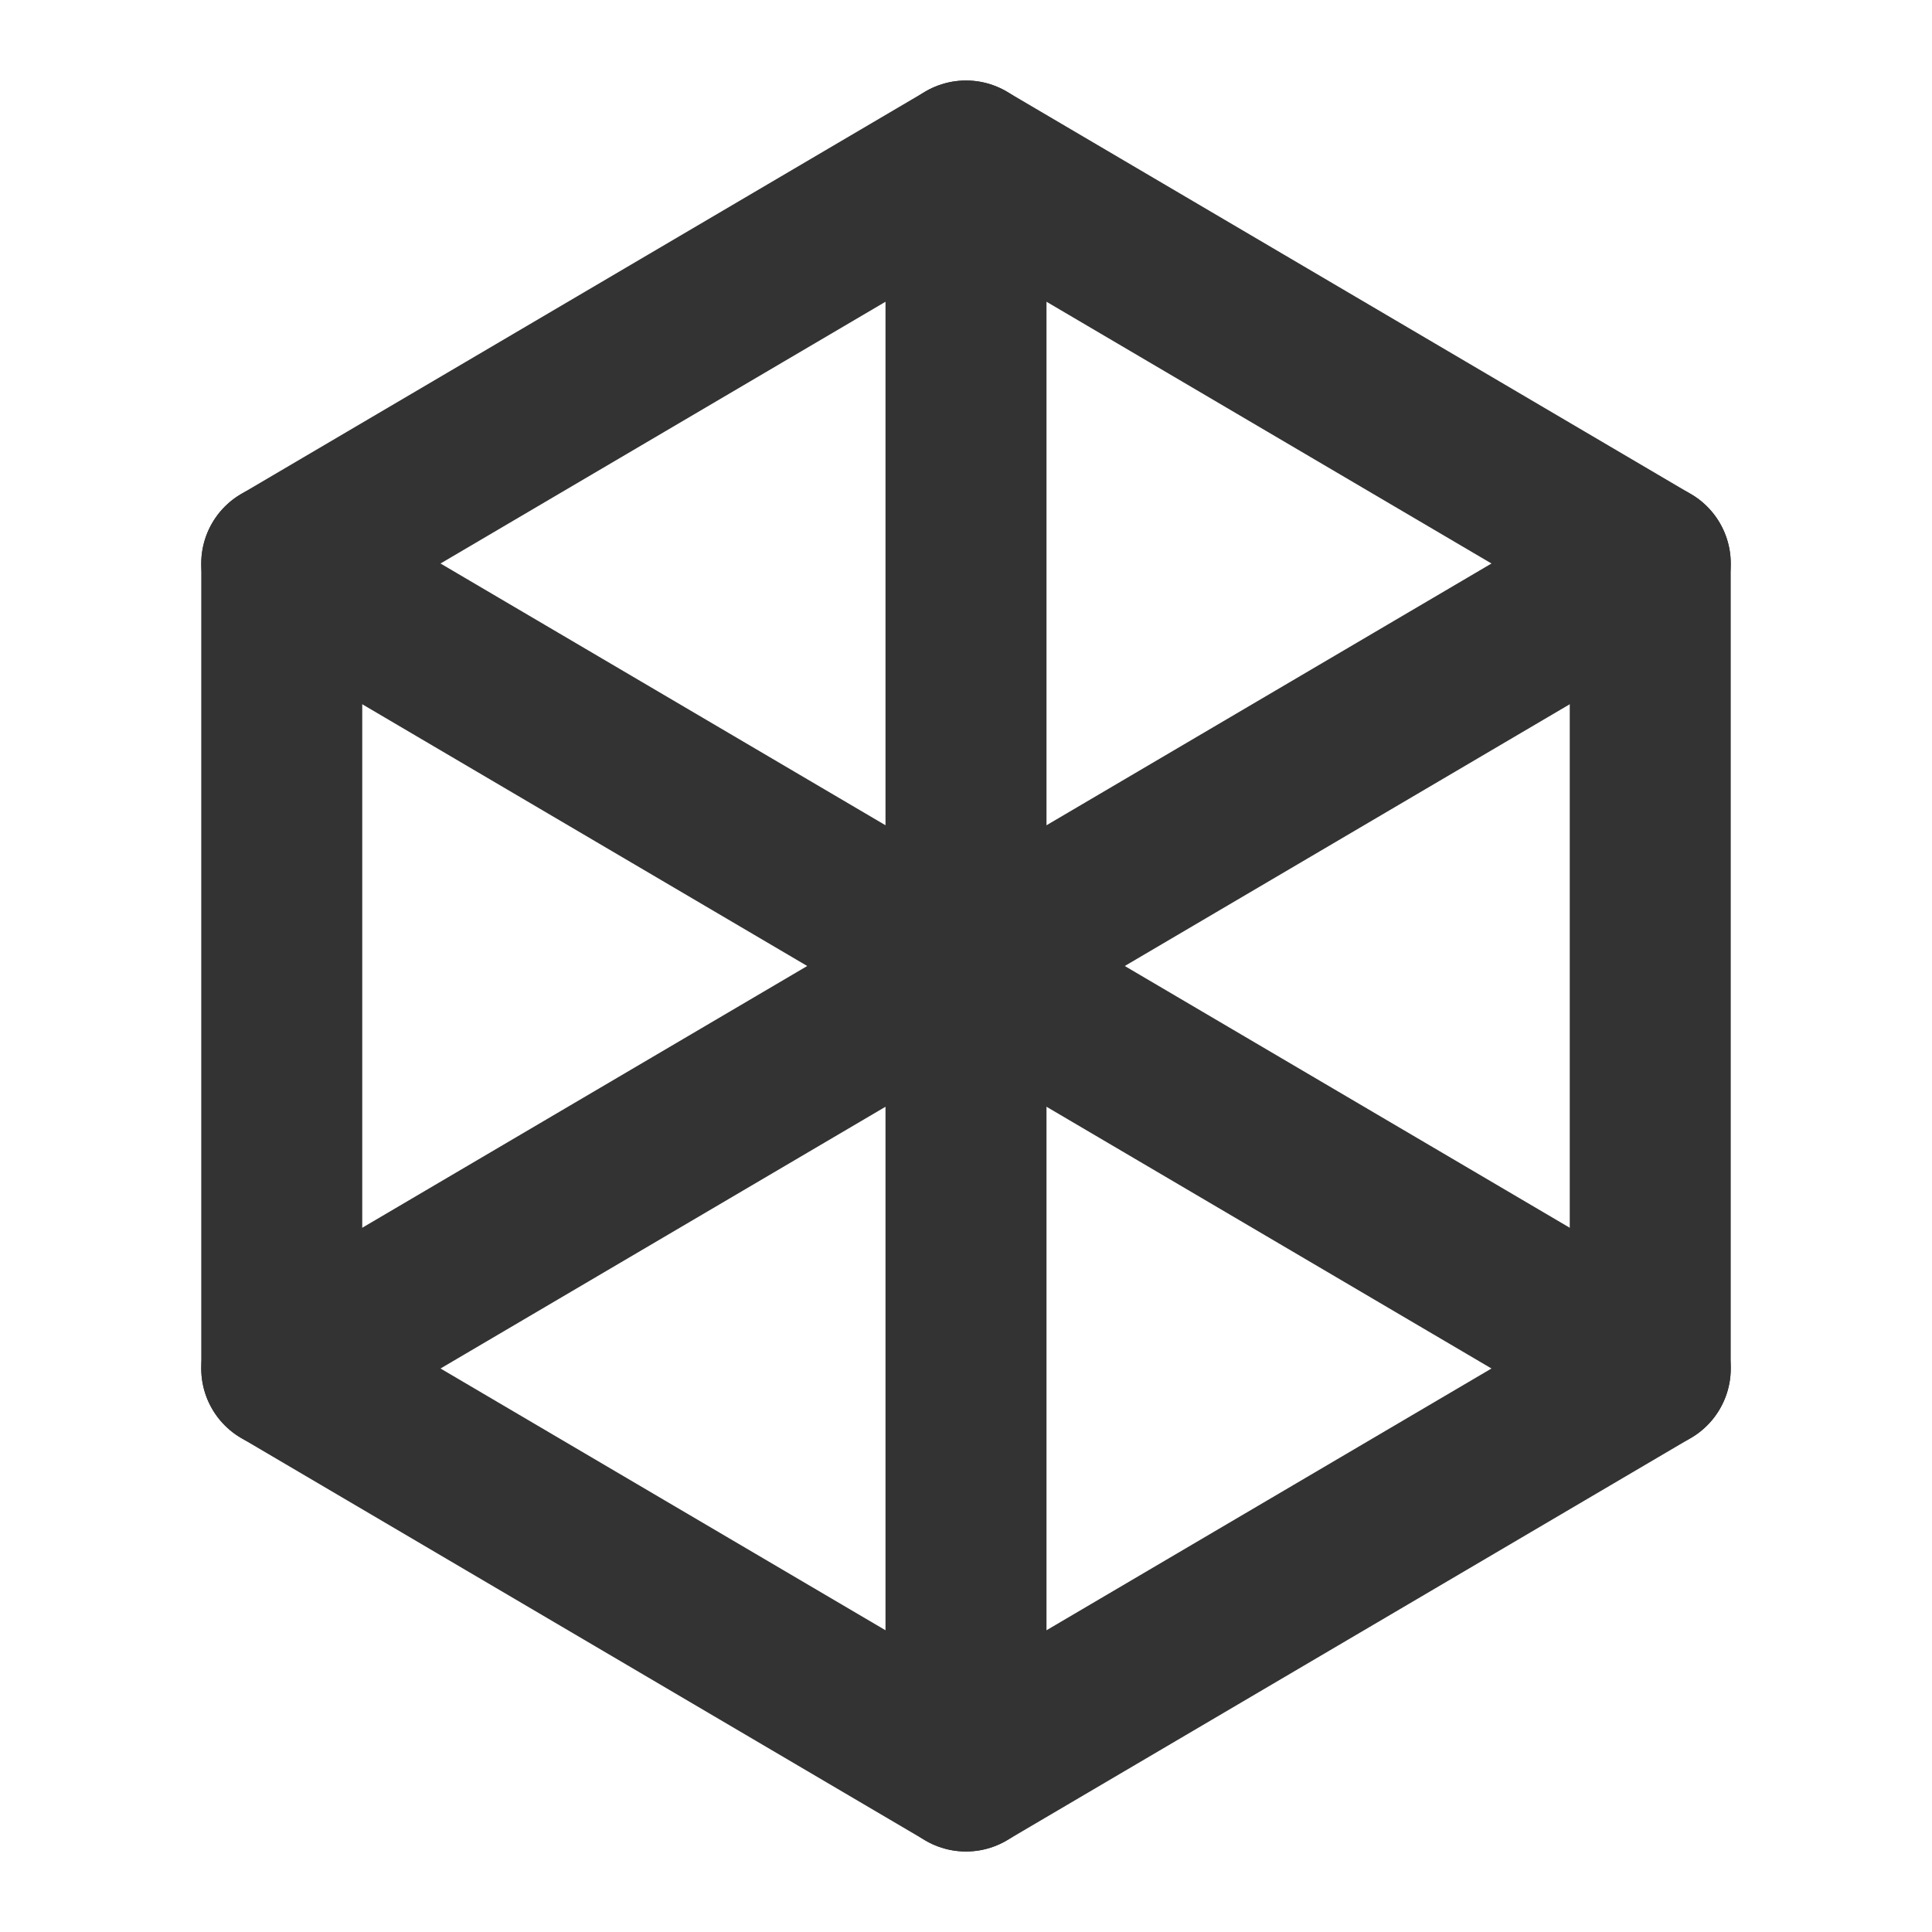 <?xml version="1.0" encoding="UTF-8"?><svg width="24" height="24" viewBox="0 0 48 48" fill="none" xmlns="http://www.w3.org/2000/svg"><path d="M15.5 9L7 14V24V34L15.5 39L24 44L32.5 39L41 34V24V14L32.5 9L24 4L15.5 9Z" stroke="#333" stroke-width="4" stroke-linecap="round" stroke-linejoin="round"/><path d="M41 14L7 34" stroke="#333" stroke-width="4" stroke-linecap="round" stroke-linejoin="round"/><path d="M24 4L24 44" stroke="#333" stroke-width="4" stroke-linecap="round" stroke-linejoin="round"/><path d="M7 14L41 34" stroke="#333" stroke-width="4" stroke-linecap="round" stroke-linejoin="round"/></svg>